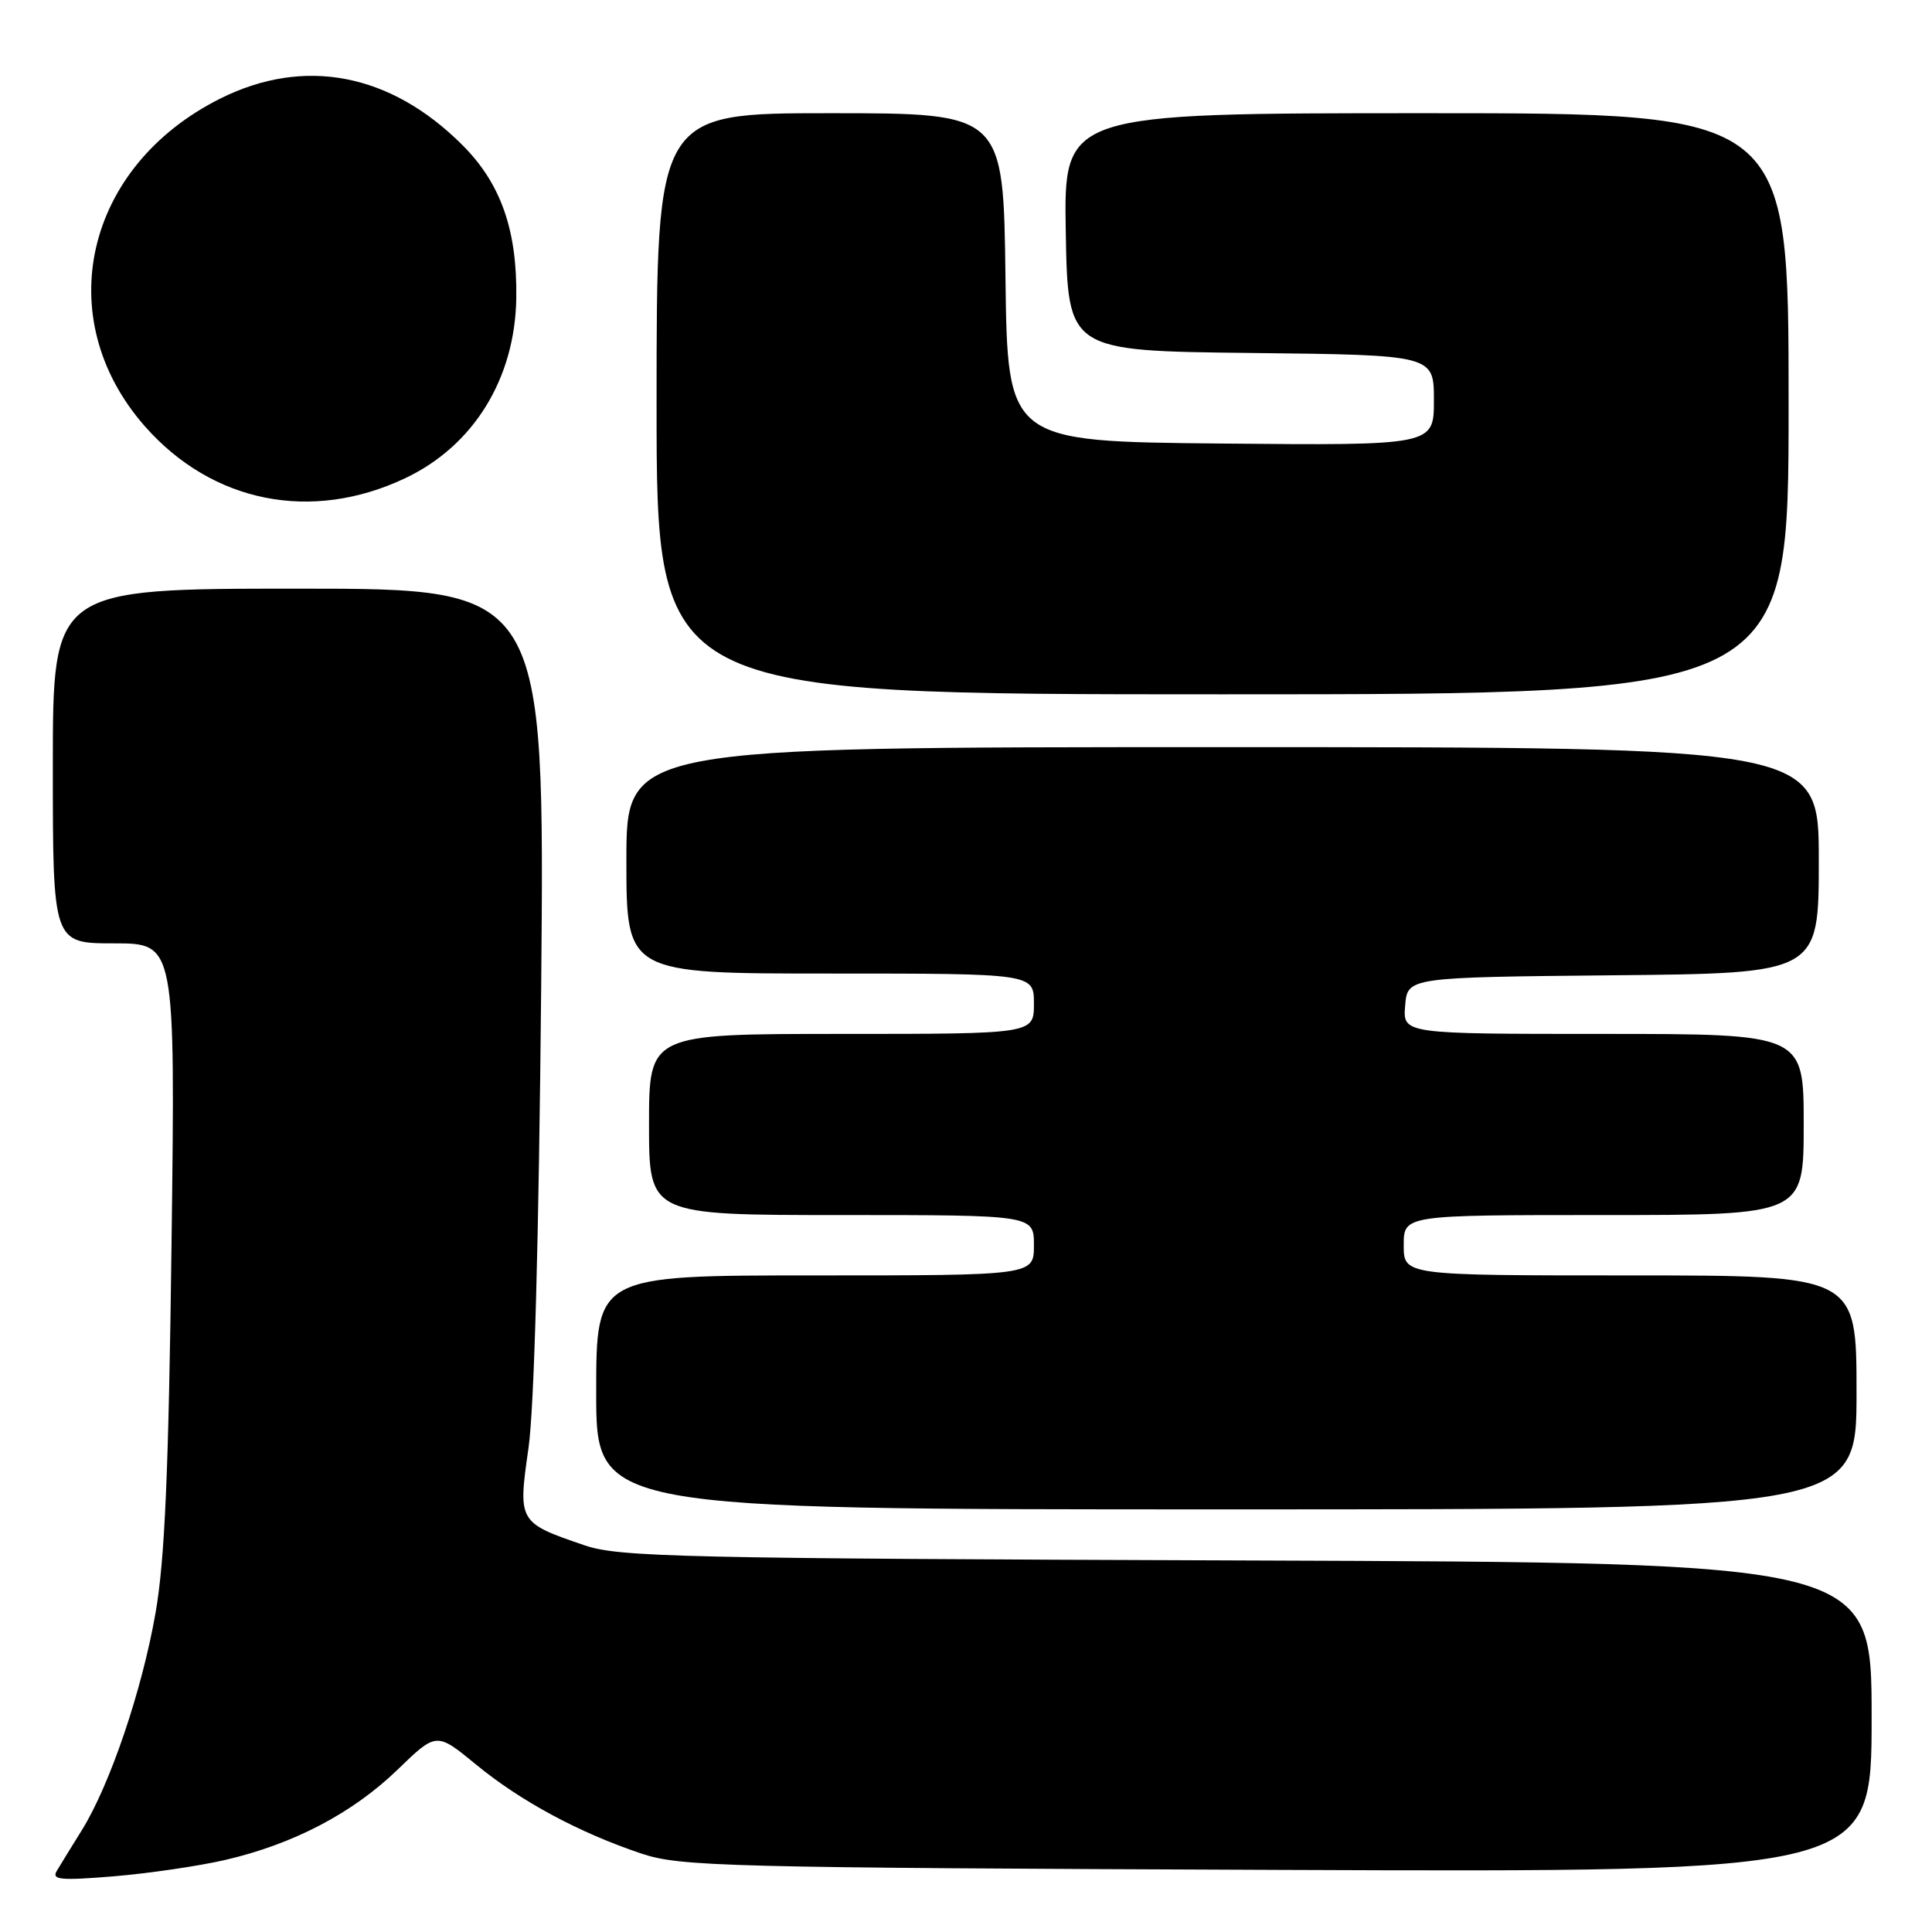 <?xml version="1.0" encoding="UTF-8" standalone="no"?>
<!DOCTYPE svg PUBLIC "-//W3C//DTD SVG 1.1//EN" "http://www.w3.org/Graphics/SVG/1.1/DTD/svg11.dtd" >
<svg xmlns="http://www.w3.org/2000/svg" xmlns:xlink="http://www.w3.org/1999/xlink" version="1.1" viewBox="0 0 256 256">
 <g >
 <path fill="currentColor"
d=" M 29.81 246.46 C 38.86 244.37 46.72 240.25 52.67 234.50 C 57.83 229.50 57.83 229.50 63.09 233.82 C 68.98 238.67 76.79 242.87 85.00 245.61 C 90.12 247.33 95.94 247.48 169.25 247.77 C 248.00 248.08 248.00 248.08 248.00 227.57 C 248.00 207.06 248.00 207.06 165.25 206.77 C 90.26 206.51 82.03 206.32 77.48 204.77 C 68.68 201.77 68.62 201.68 70.02 191.94 C 70.79 186.60 71.40 164.14 71.71 130.75 C 72.18 78.00 72.18 78.00 39.59 78.00 C 7.00 78.00 7.00 78.00 7.00 101.50 C 7.00 125.00 7.00 125.00 15.12 125.00 C 23.23 125.00 23.23 125.00 22.73 164.75 C 22.35 194.97 21.84 206.71 20.61 213.72 C 18.81 224.02 14.56 236.54 10.83 242.53 C 9.47 244.72 7.98 247.13 7.52 247.91 C 6.82 249.09 8.01 249.20 15.09 248.62 C 19.72 248.23 26.34 247.26 29.81 246.46 Z  M 246.00 184.50 C 246.00 169.00 246.00 169.00 216.00 169.00 C 186.00 169.00 186.00 169.00 186.00 165.00 C 186.00 161.00 186.00 161.00 212.50 161.00 C 239.00 161.00 239.00 161.00 239.00 149.00 C 239.00 137.00 239.00 137.00 212.44 137.00 C 185.88 137.00 185.88 137.00 186.19 133.25 C 186.50 129.50 186.50 129.50 213.75 129.23 C 241.00 128.97 241.00 128.97 241.00 113.98 C 241.00 99.00 241.00 99.00 162.00 99.00 C 83.00 99.00 83.00 99.00 83.00 114.00 C 83.00 129.00 83.00 129.00 110.00 129.00 C 137.00 129.00 137.00 129.00 137.00 133.00 C 137.00 137.00 137.00 137.00 111.50 137.00 C 86.00 137.00 86.00 137.00 86.00 149.00 C 86.00 161.00 86.00 161.00 111.50 161.00 C 137.00 161.00 137.00 161.00 137.00 165.00 C 137.00 169.00 137.00 169.00 108.00 169.00 C 79.00 169.00 79.00 169.00 79.00 184.50 C 79.00 200.00 79.00 200.00 162.50 200.00 C 246.00 200.00 246.00 200.00 246.00 184.50 Z  M 237.00 53.50 C 237.00 15.00 237.00 15.00 188.97 15.00 C 140.95 15.00 140.95 15.00 141.22 30.75 C 141.50 46.50 141.50 46.50 165.75 46.77 C 190.00 47.04 190.00 47.04 190.00 53.03 C 190.00 59.03 190.00 59.03 161.75 58.77 C 133.50 58.50 133.50 58.50 133.23 36.75 C 132.96 15.00 132.96 15.00 109.98 15.00 C 87.00 15.00 87.00 15.00 87.00 53.50 C 87.00 92.00 87.00 92.00 162.00 92.00 C 237.00 92.00 237.00 92.00 237.00 53.50 Z  M 53.70 63.36 C 62.76 59.07 68.25 50.16 68.41 39.50 C 68.54 30.50 66.37 24.31 61.27 19.22 C 51.74 9.69 40.32 7.50 29.19 13.06 C 11.23 22.04 6.60 42.17 19.20 56.49 C 28.13 66.63 41.28 69.25 53.70 63.36 Z "/>
</g>
</svg>